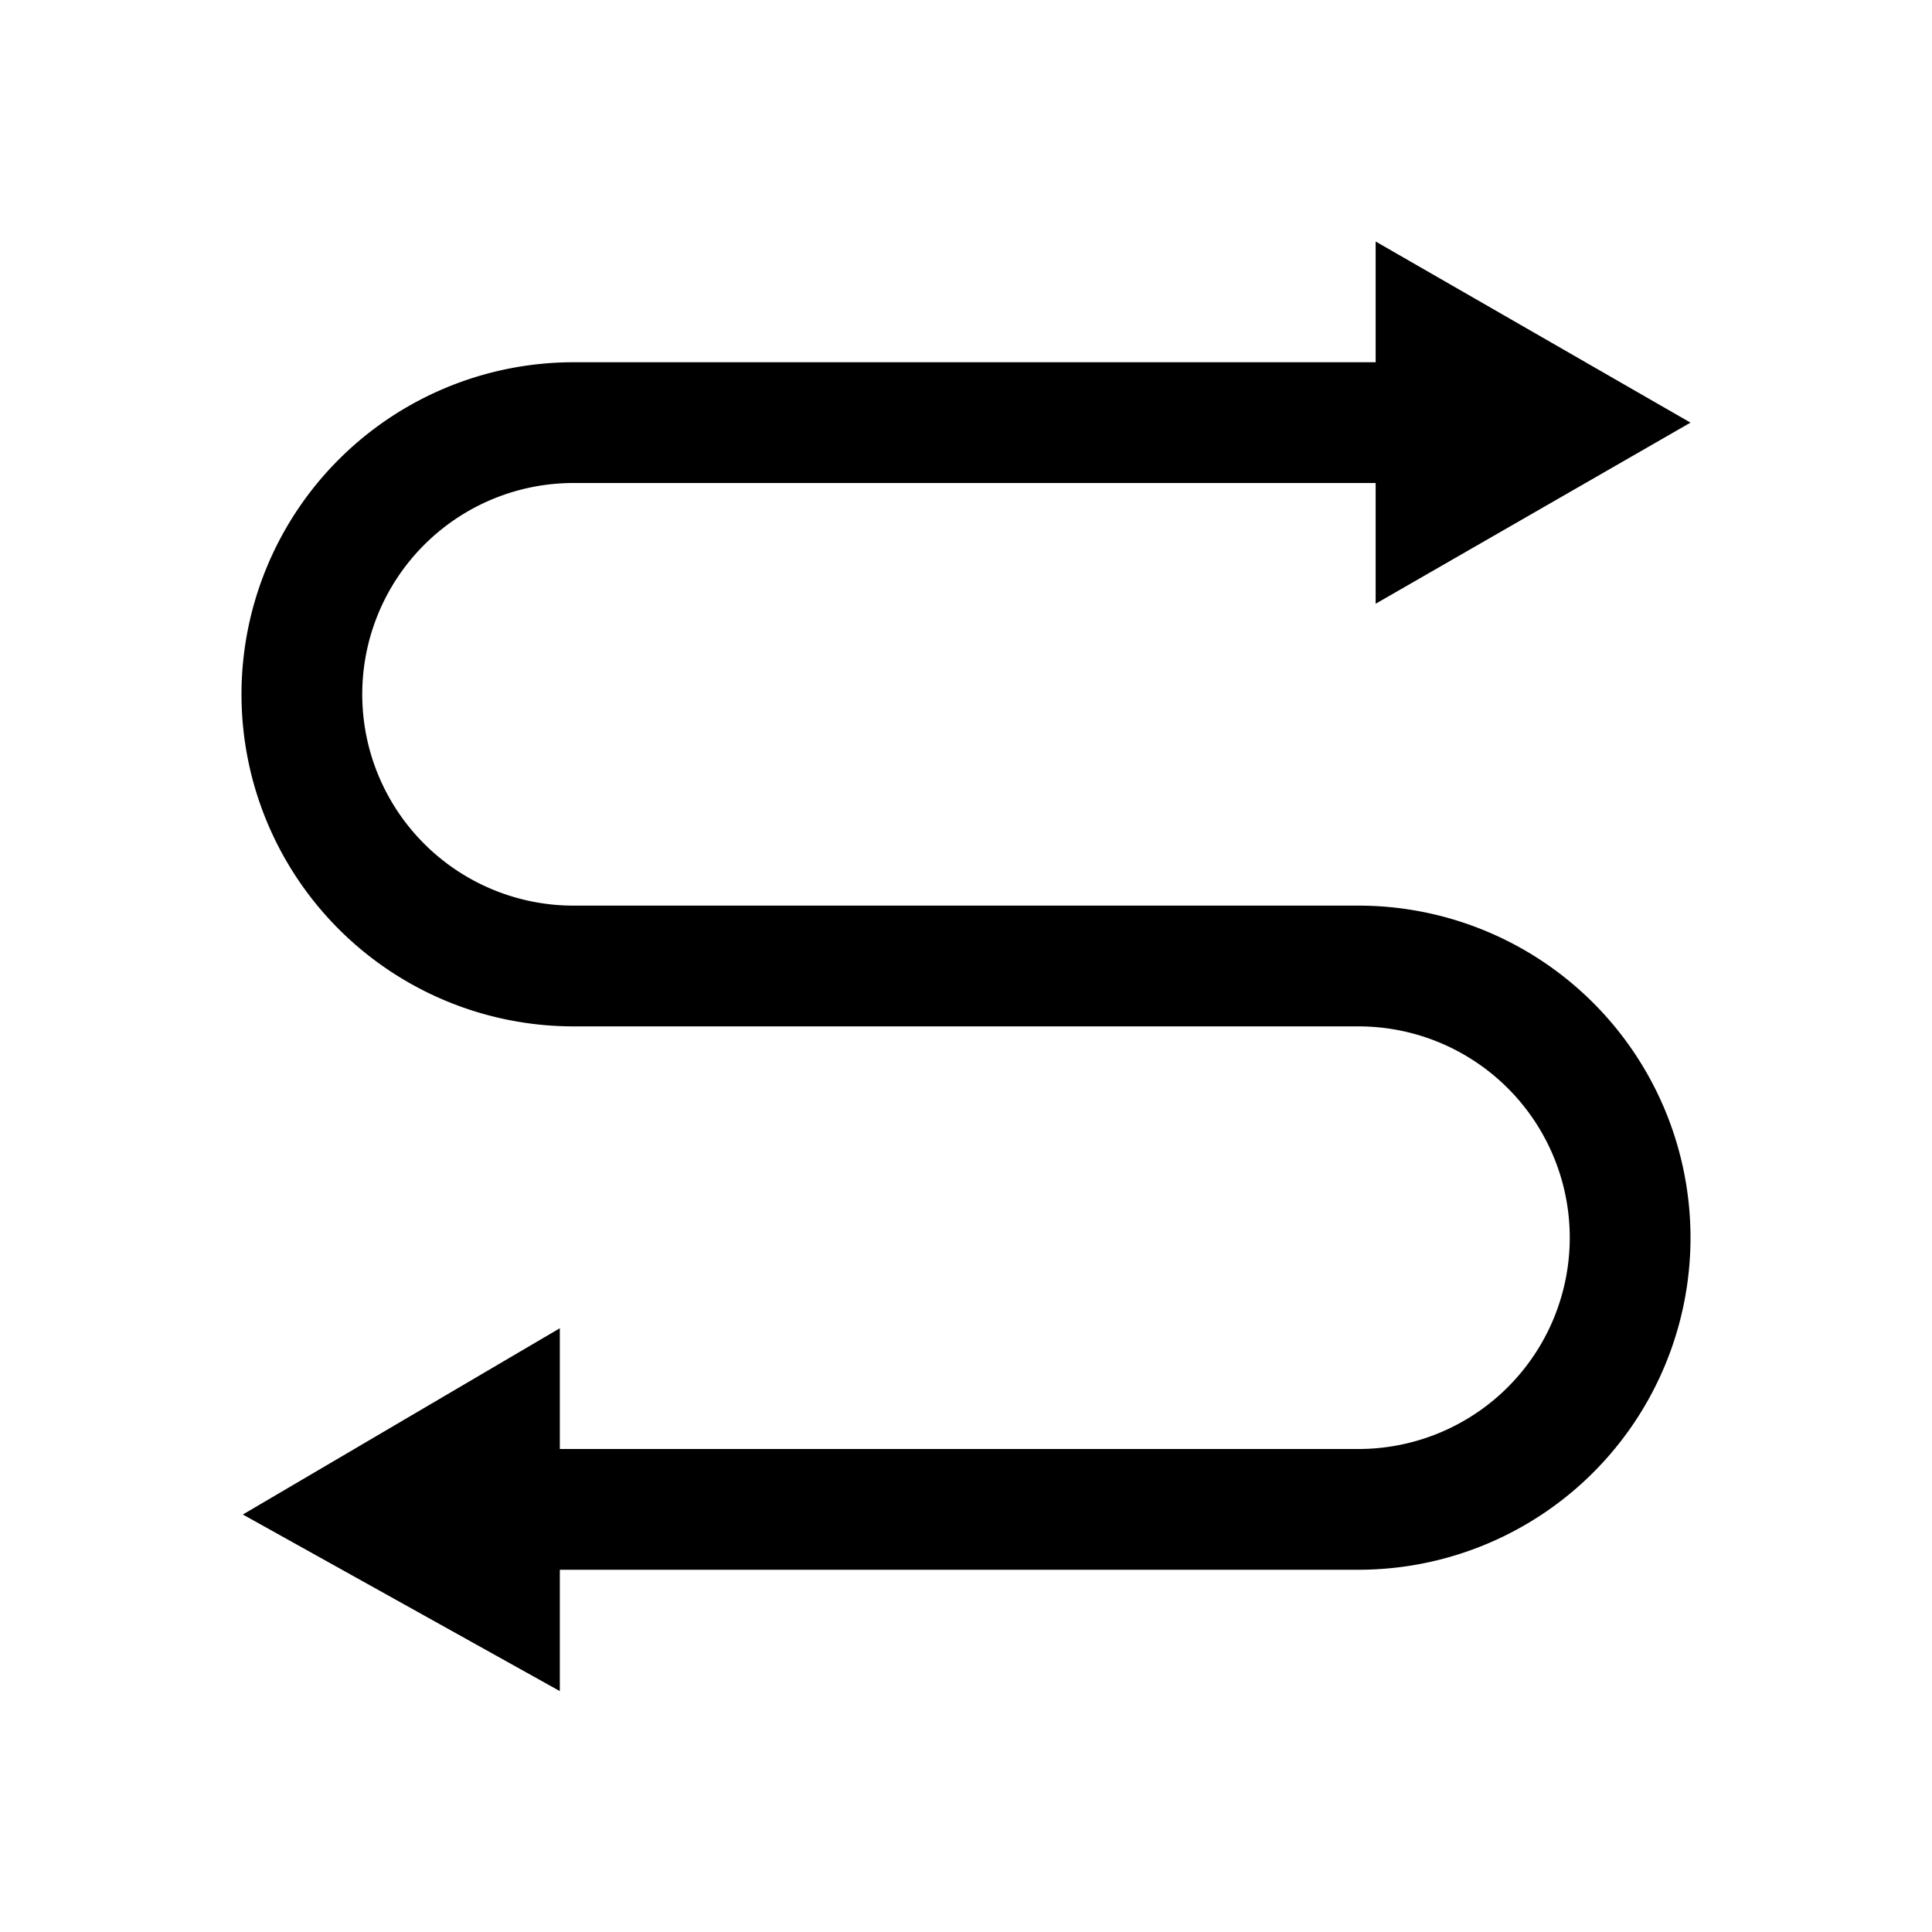 <?xml version="1.0" standalone="no"?><!DOCTYPE svg PUBLIC "-//W3C//DTD SVG 1.1//EN" "http://www.w3.org/Graphics/SVG/1.1/DTD/svg11.dtd"><svg t="1648721499191" class="icon" viewBox="0 0 1024 1024" version="1.1" xmlns="http://www.w3.org/2000/svg" p-id="28502" xmlns:xlink="http://www.w3.org/1999/xlink" width="128" height="128"><defs><style type="text/css"></style></defs><path d="M720 480H304a112 112 0 1 1 0-224h425.12v64L896 224l-166.88-96v64H304a176 176 0 0 0-176 176 176 176 0 0 0 176 176h416a112 112 0 1 1 0 224H296.72v-64l-168 98.72 168 93.6V832H720a176 176 0 0 0 176-176 176 176 0 0 0-176-176z" p-id="28503"></path></svg>